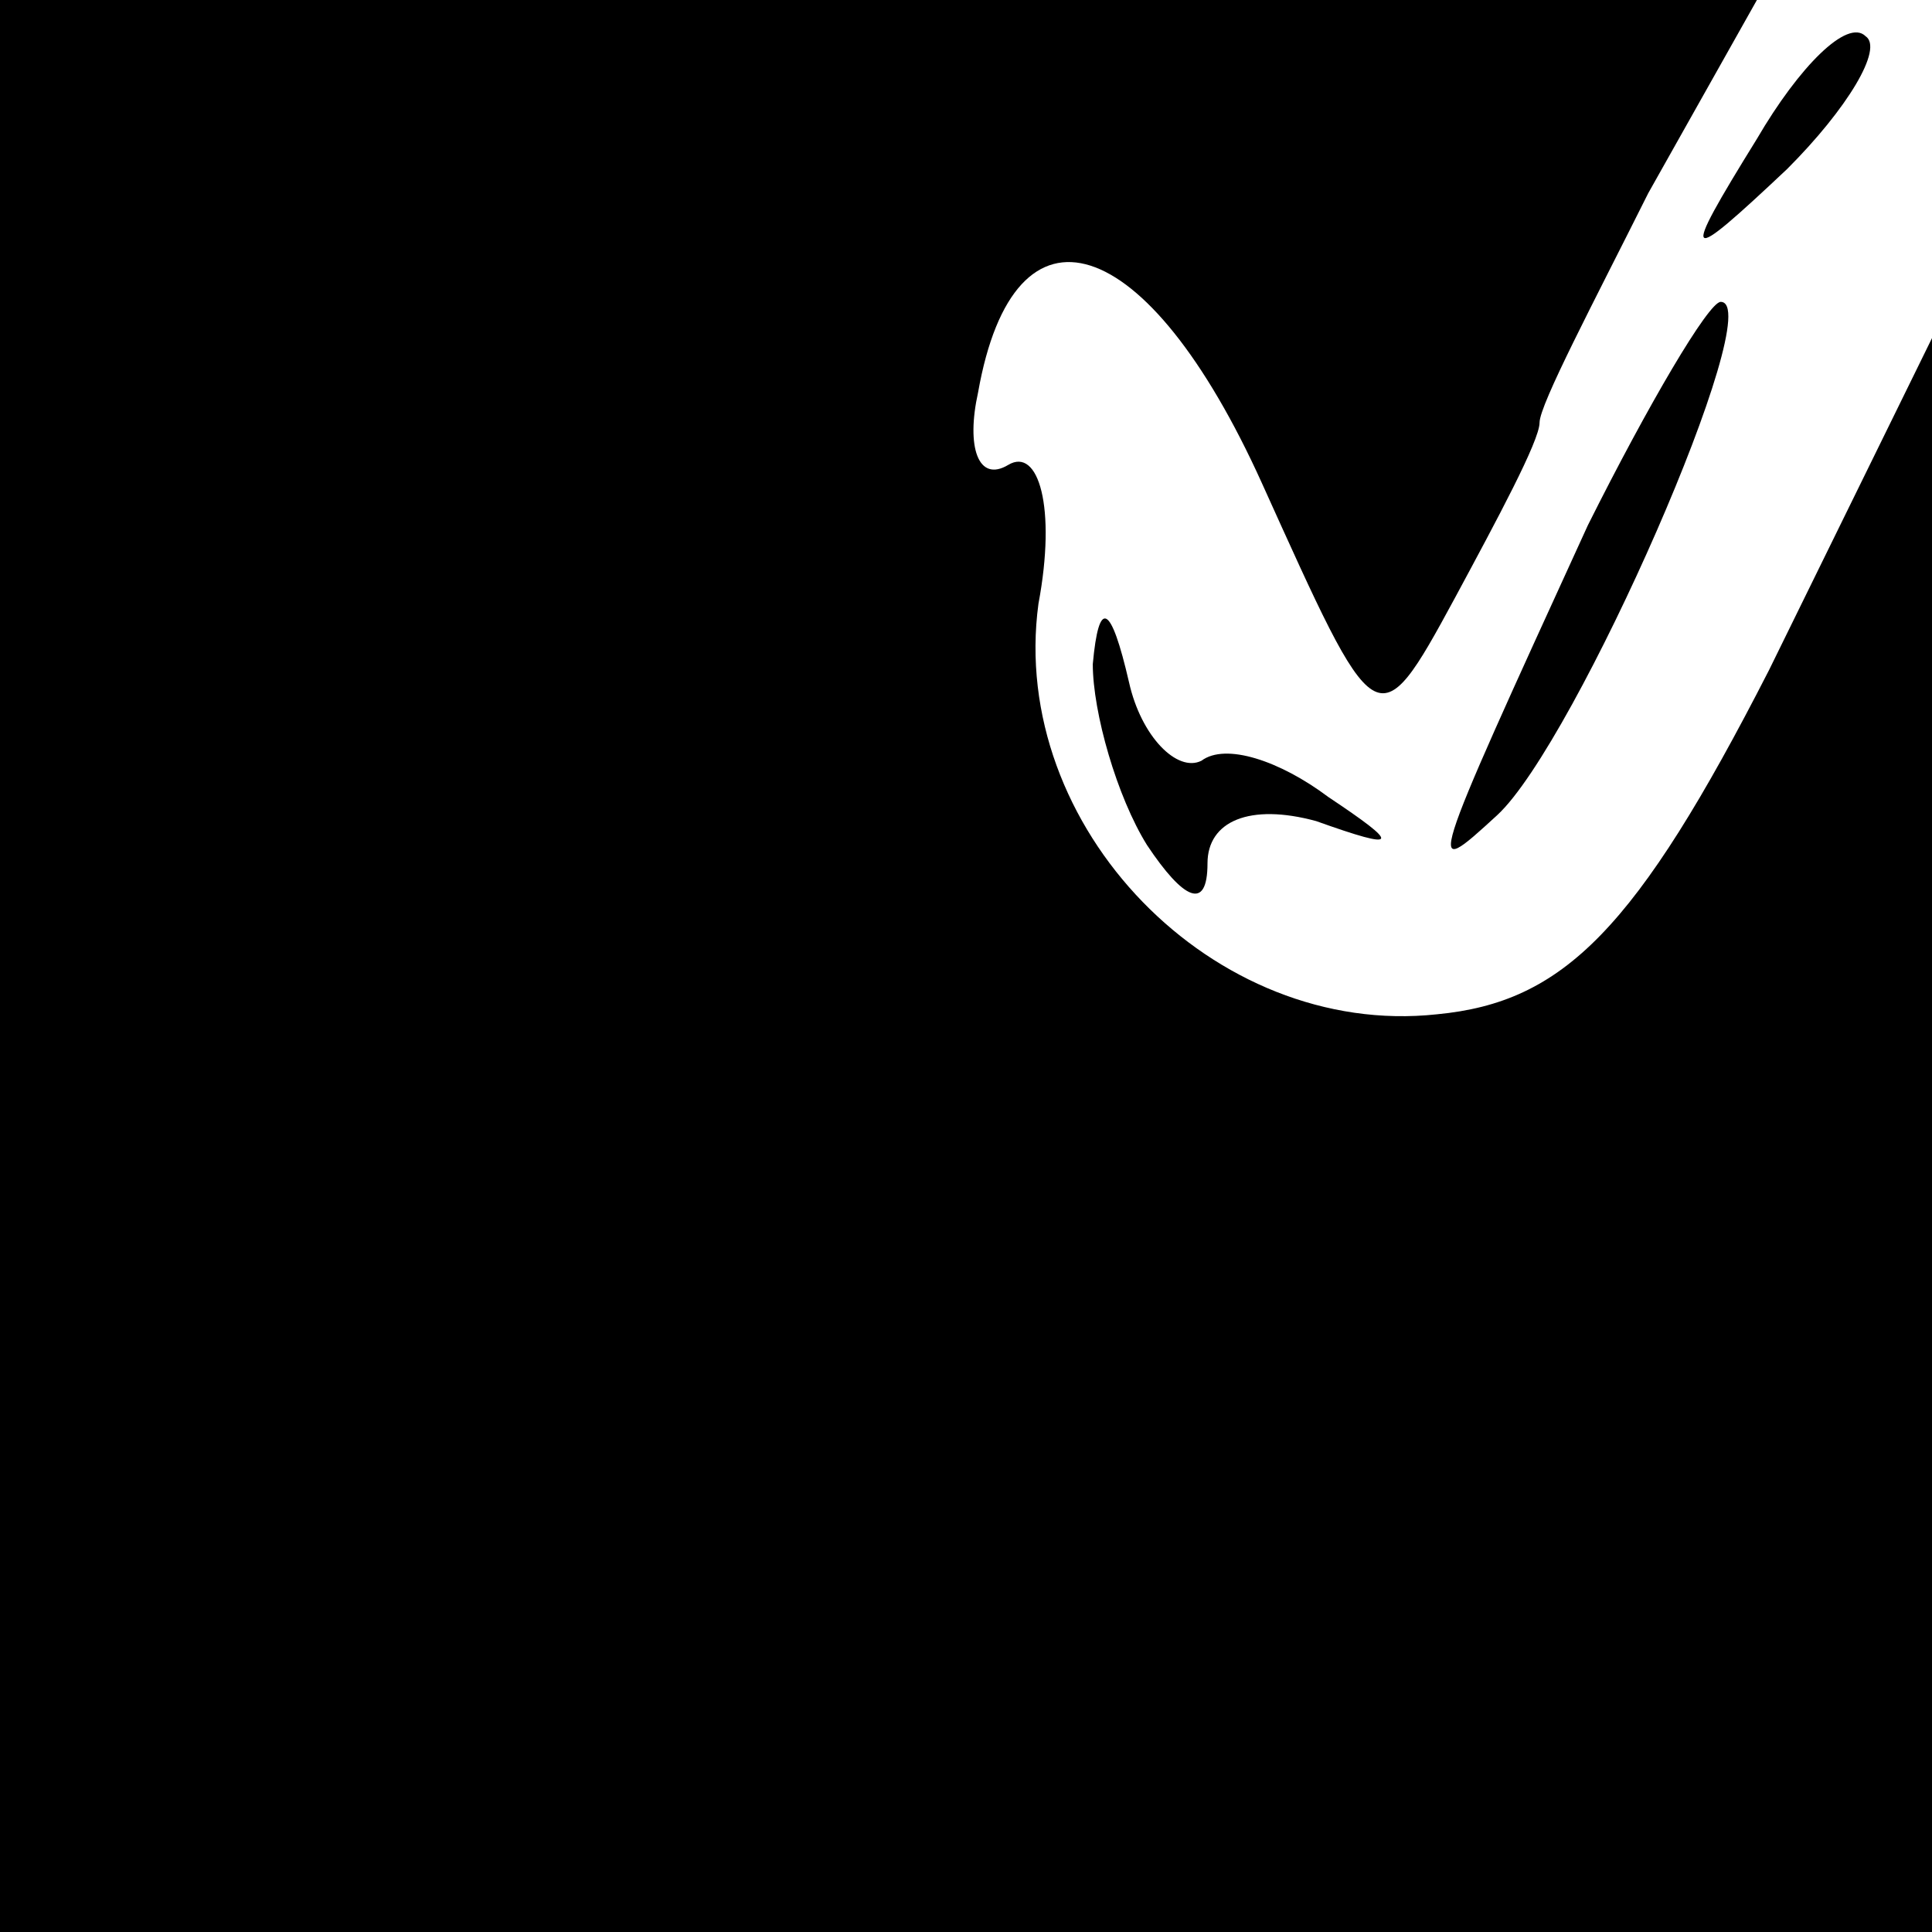 <?xml version="1.0" standalone="no"?>
<!DOCTYPE svg PUBLIC "-//W3C//DTD SVG 20010904//EN"
 "http://www.w3.org/TR/2001/REC-SVG-20010904/DTD/svg10.dtd">
<svg version="1.0" xmlns="http://www.w3.org/2000/svg"
 width="32pt" height="32pt" viewBox="0 0 32 32"
 preserveAspectRatio="xMidYMid meet">
<g transform="translate(0,32) scale(0.1,-0.1)"
fill="#000000" stroke="none">
<path fill="#000000" stroke="none" d="M0 160 l0 -160 160 0 160 0 0 132 0
132 -27 -55 c-22 -43 -34 -55 -55 -57 -37 -4 -71 31 -66 68 3 16 0 26 -5 23
-5 -3 -7 3 -5 12 6 34 28 27 47 -15 19 -42 19 -43 32 -19 7 13 14 26 14 29 0
3 9 20 18 38 l18 32 -146 0 -145 0 0 -160z"/>
<path fill="#000000" stroke="none" d="M291 297 c-13 -21 -12 -21 5 -5 10 10
16 20 13 22 -3 3 -11 -5 -18 -17z"/>
<path fill="#000000" stroke="none" d="M263 233 c-27 -59 -27 -59 -15 -48 13
12 45 85 37 85 -2 0 -12 -17 -22 -37z"/>
<path fill="#000000" stroke="none" d="M181 210 c0 -8 4 -22 9 -30 6 -9 10
-11 10 -3 0 7 7 10 18 7 14 -5 14 -4 2 4 -8 6 -17 9 -21 6 -4 -2 -10 4 -12 13
-3 13 -5 14 -6 3z"/>
</g>
</svg>
